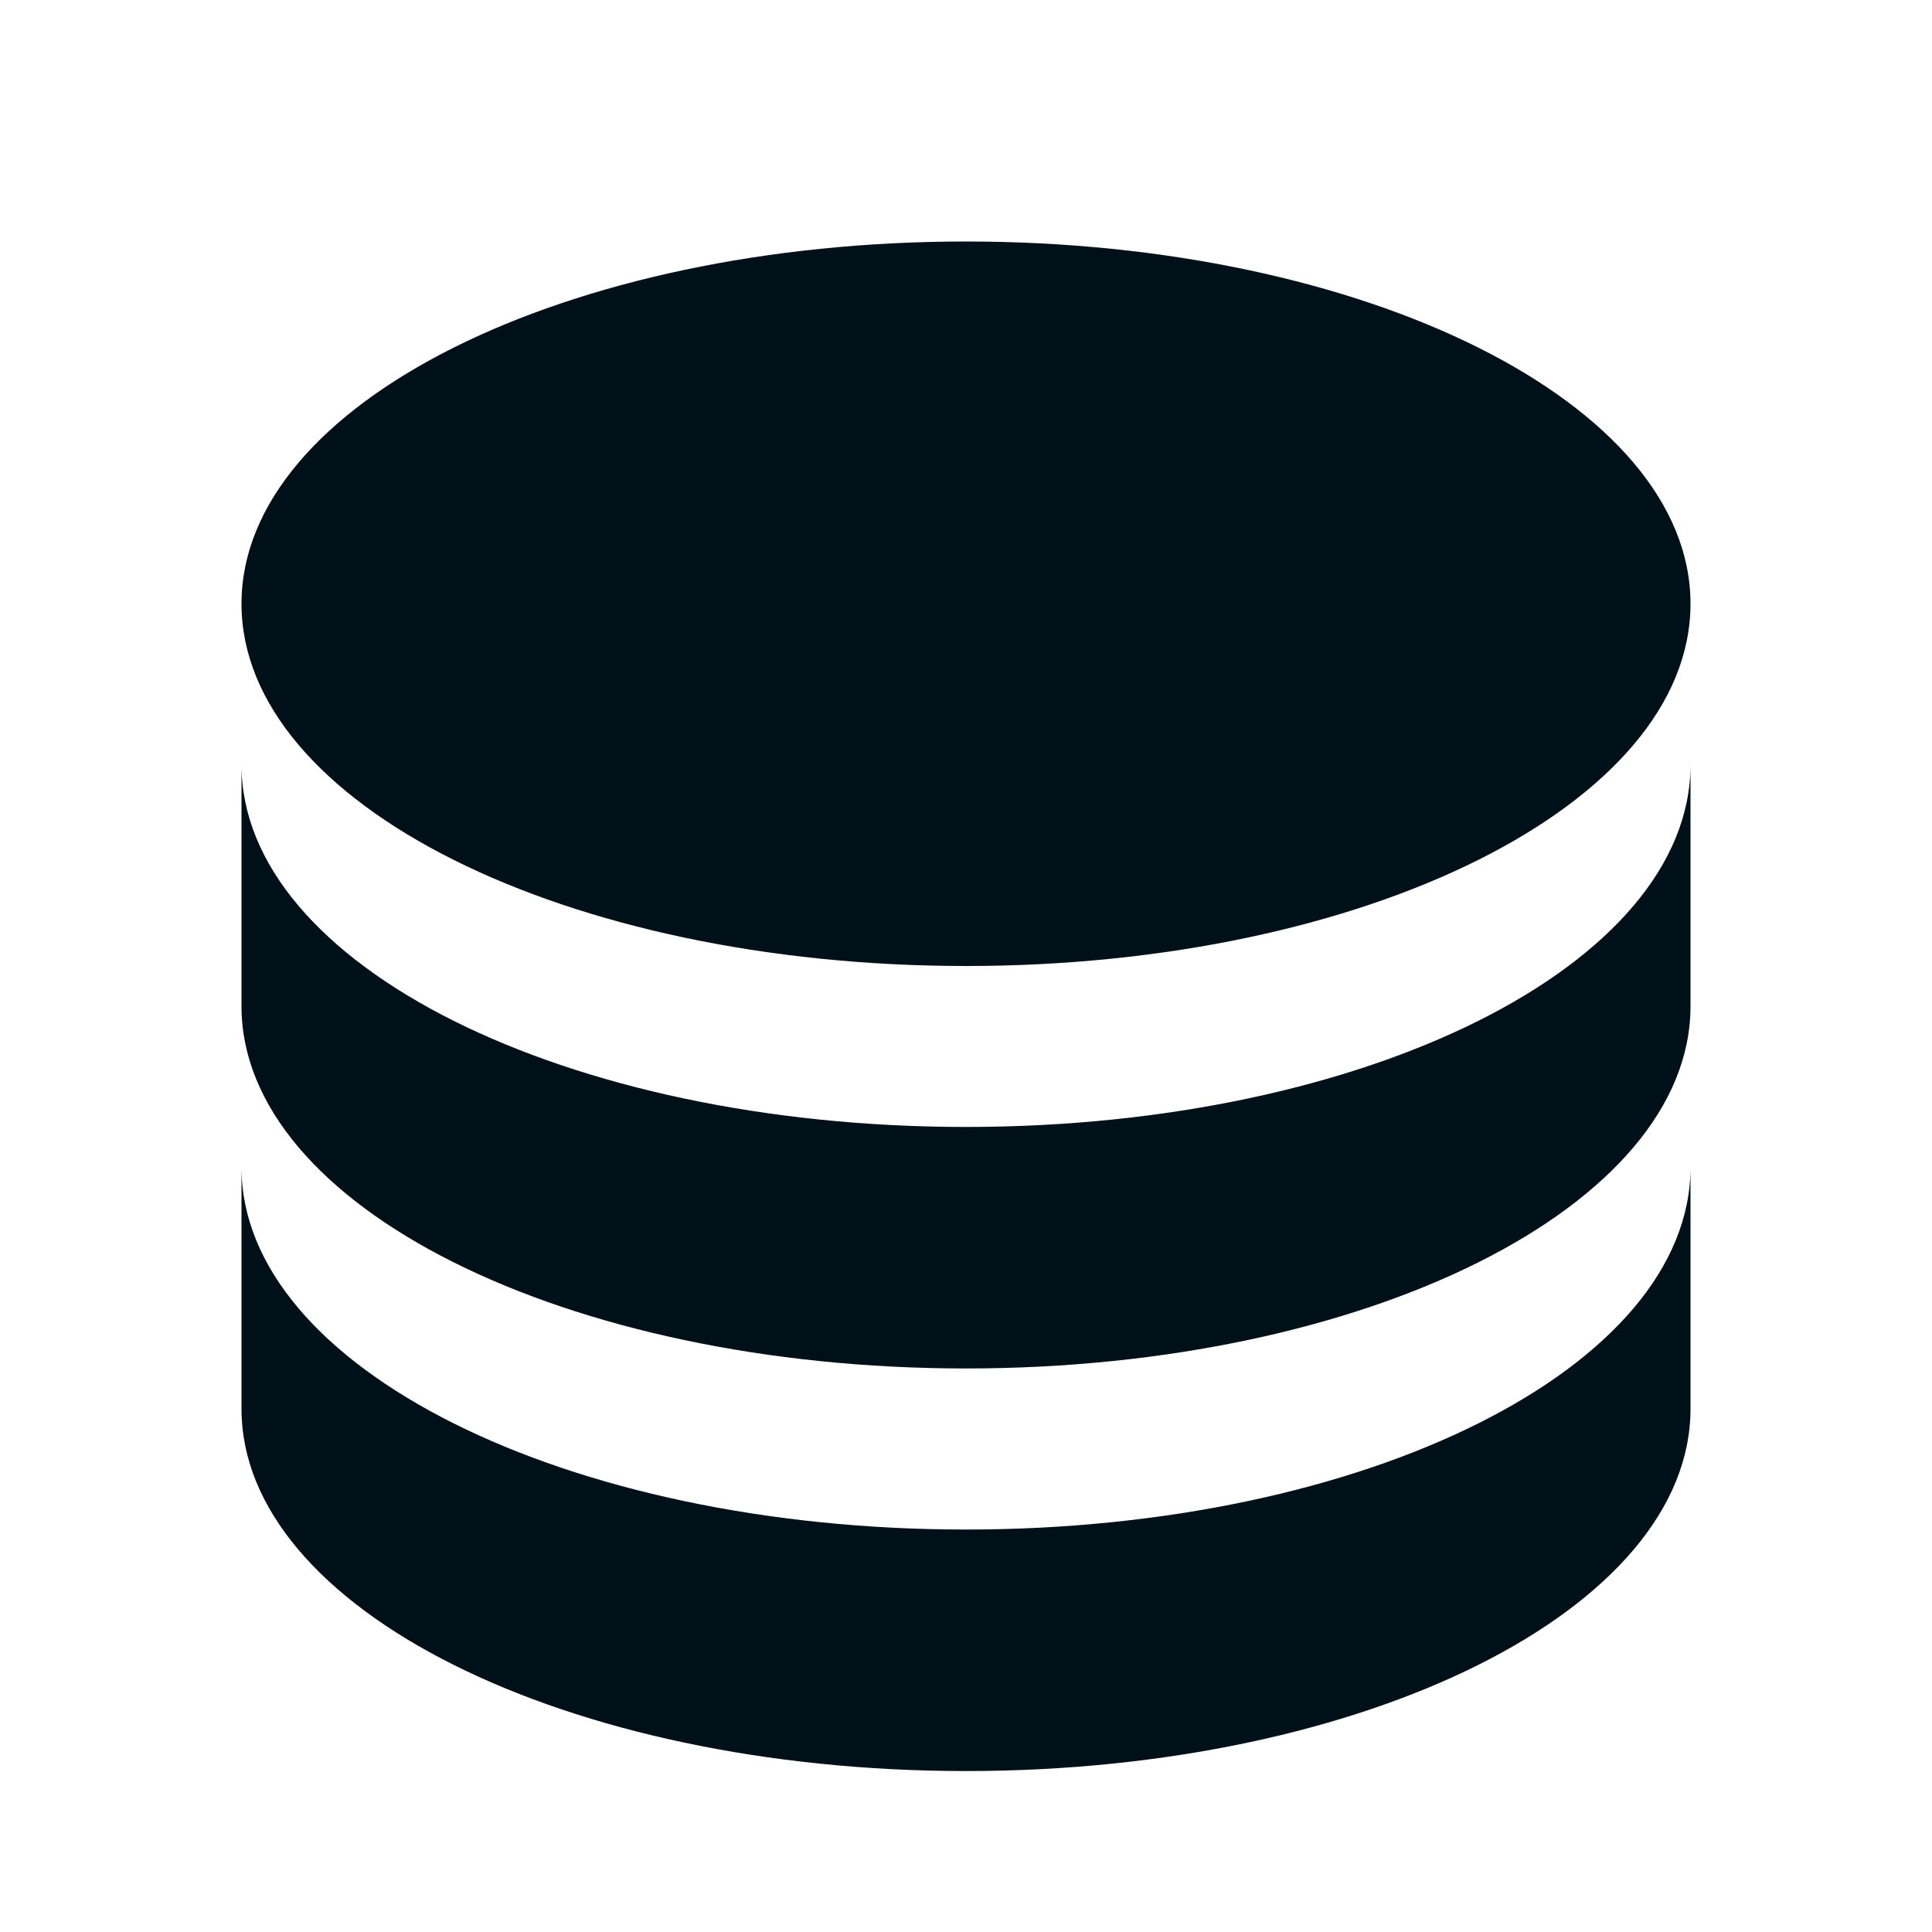 <svg width="16" height="16" fill="none" xmlns="http://www.w3.org/2000/svg"><path fill-rule="evenodd" clip-rule="evenodd" d="M2 5c0 1.657 2.687 3 6 3s6-1.343 6-3-2.687-3-6-3-6 1.343-6 3zm12 1.333v2c0 1.657-2.687 3-6 3s-6-1.343-6-3v-2c0 1.657 2.687 3 6 3s6-1.343 6-3zM2 9.667c0 1.656 2.687 3 6 3s6-1.344 6-3v2c0 1.656-2.687 3-6 3s-6-1.344-6-3v-2z" fill="#001018"/></svg>